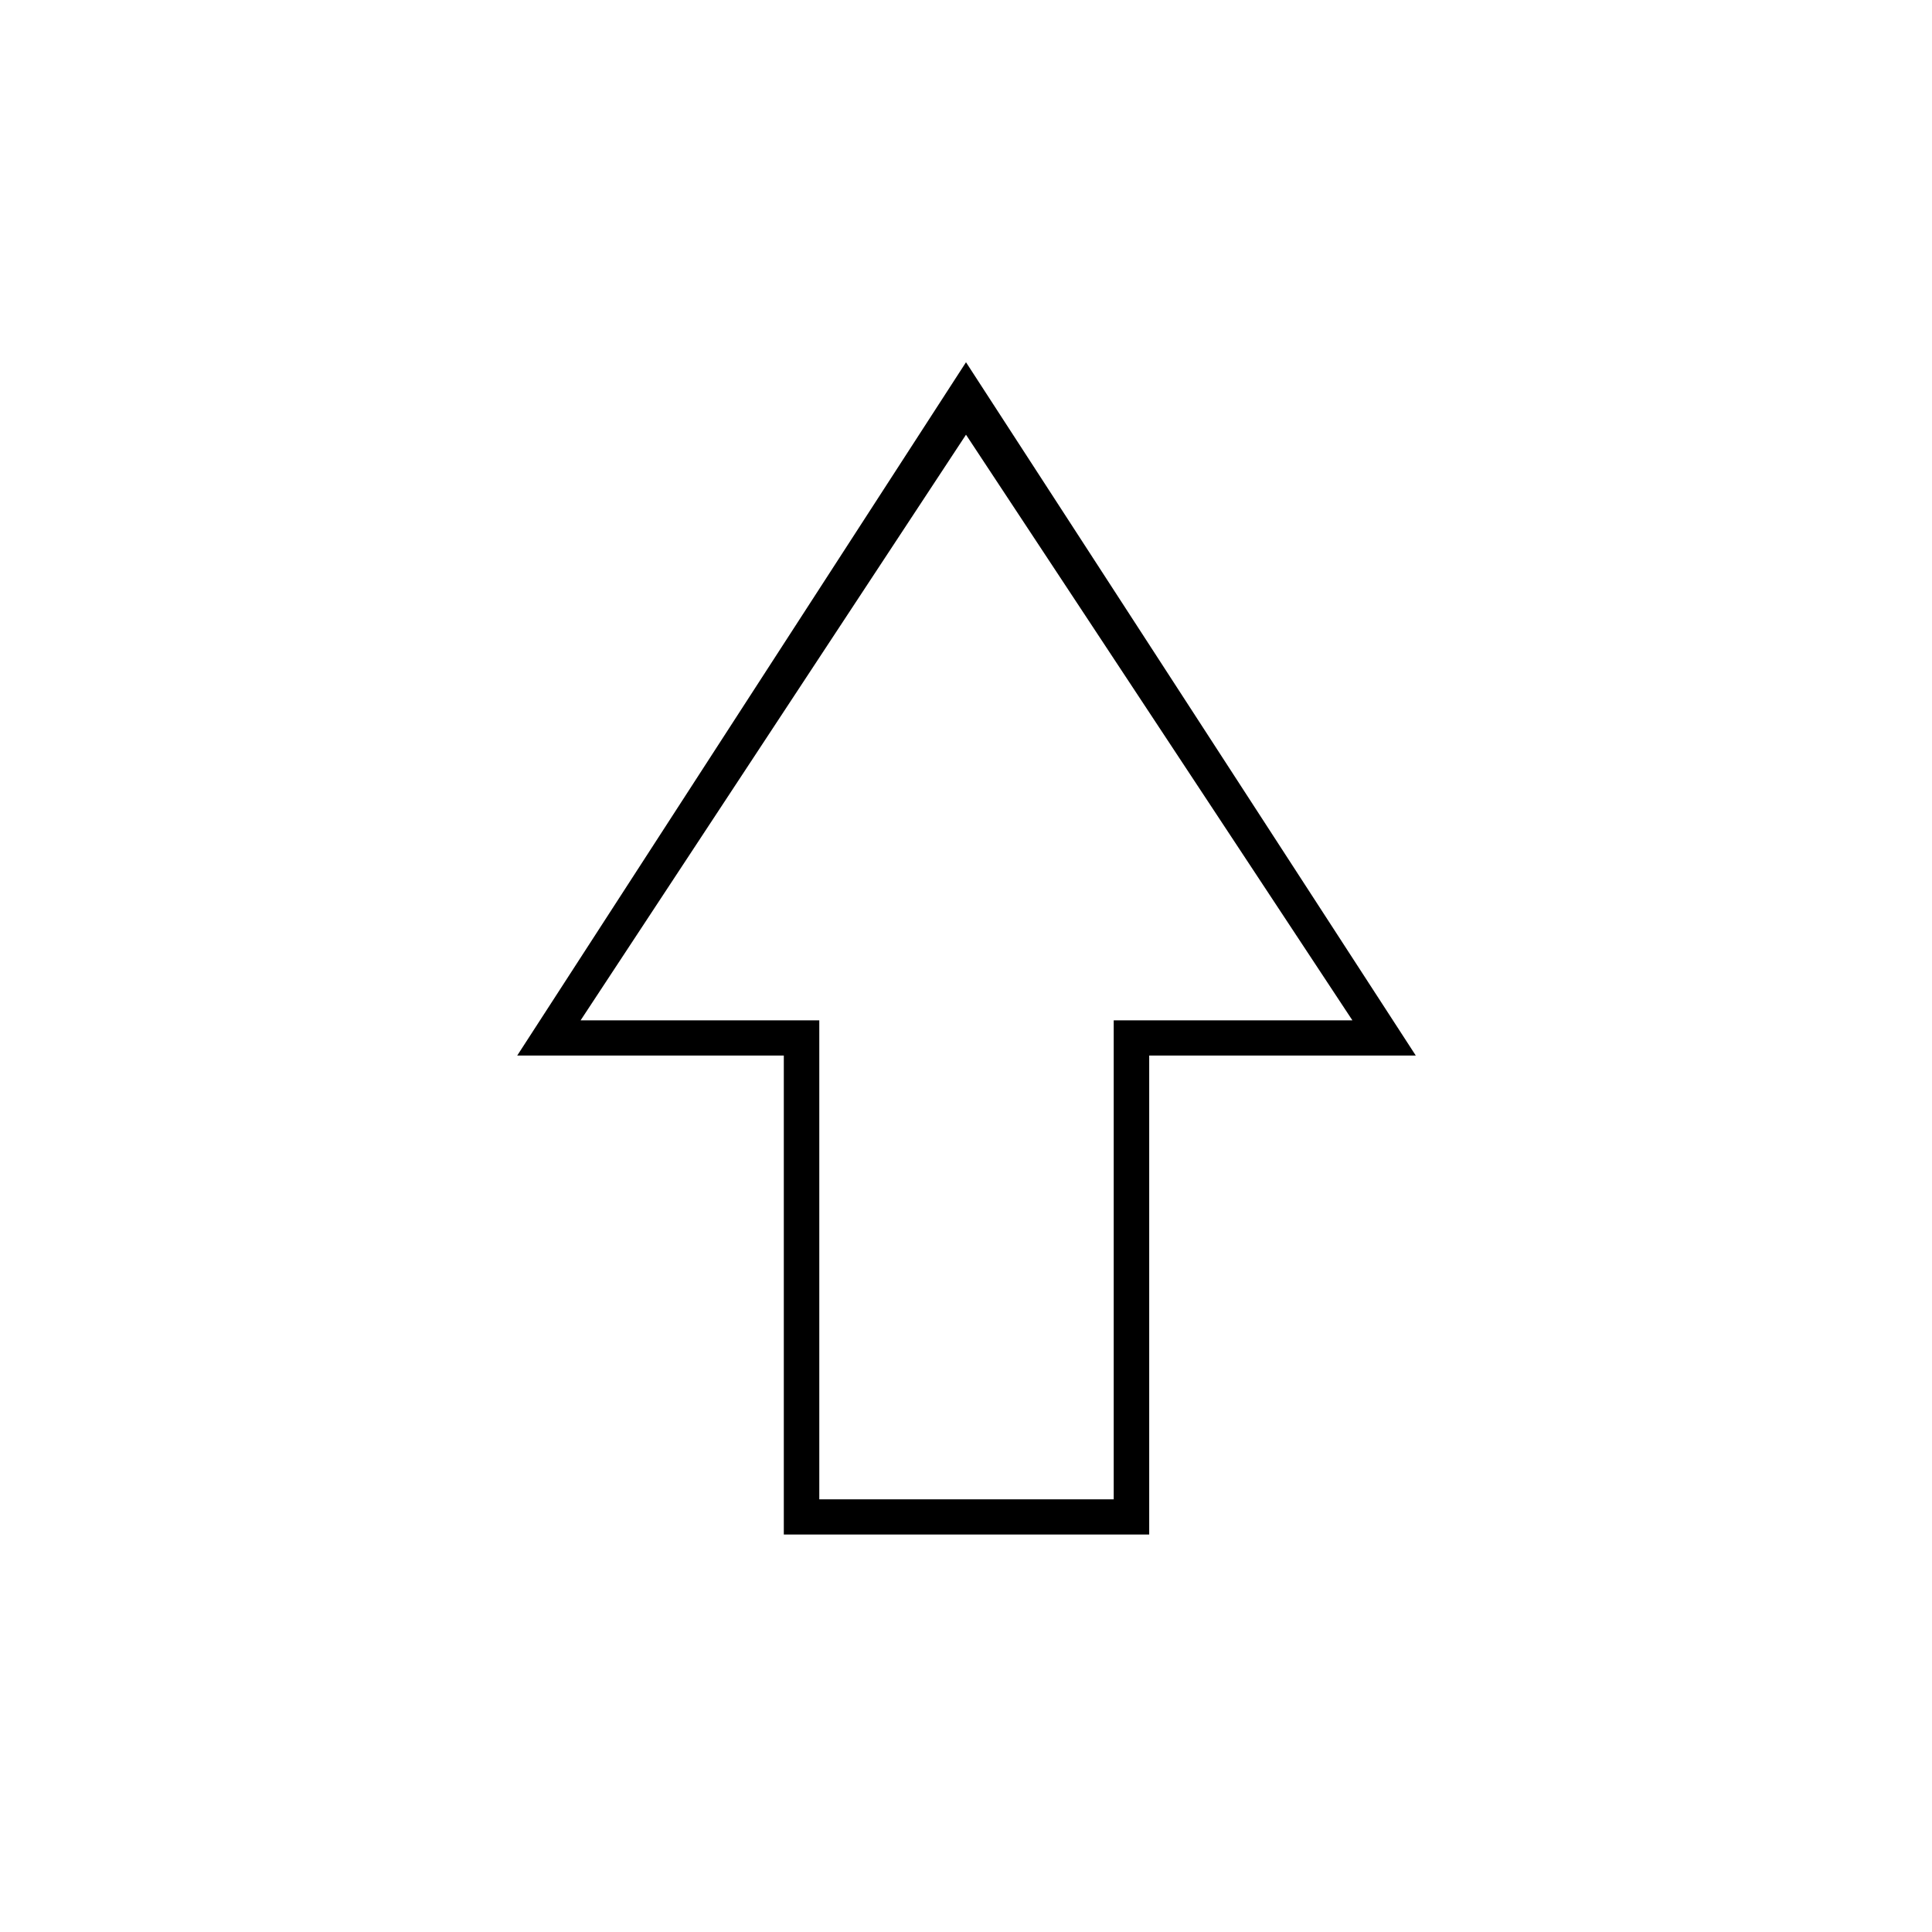 <svg xmlns="http://www.w3.org/2000/svg" height="20" viewBox="0 -960 960 960" width="20"><path d="M389.47-197.5v-238H257L480-780l223.5 344.5H571.03v238H389.47ZM407.1-215h146.3v-238H672L480-744 288.5-453h118.6v238ZM480-453Z"/></svg>